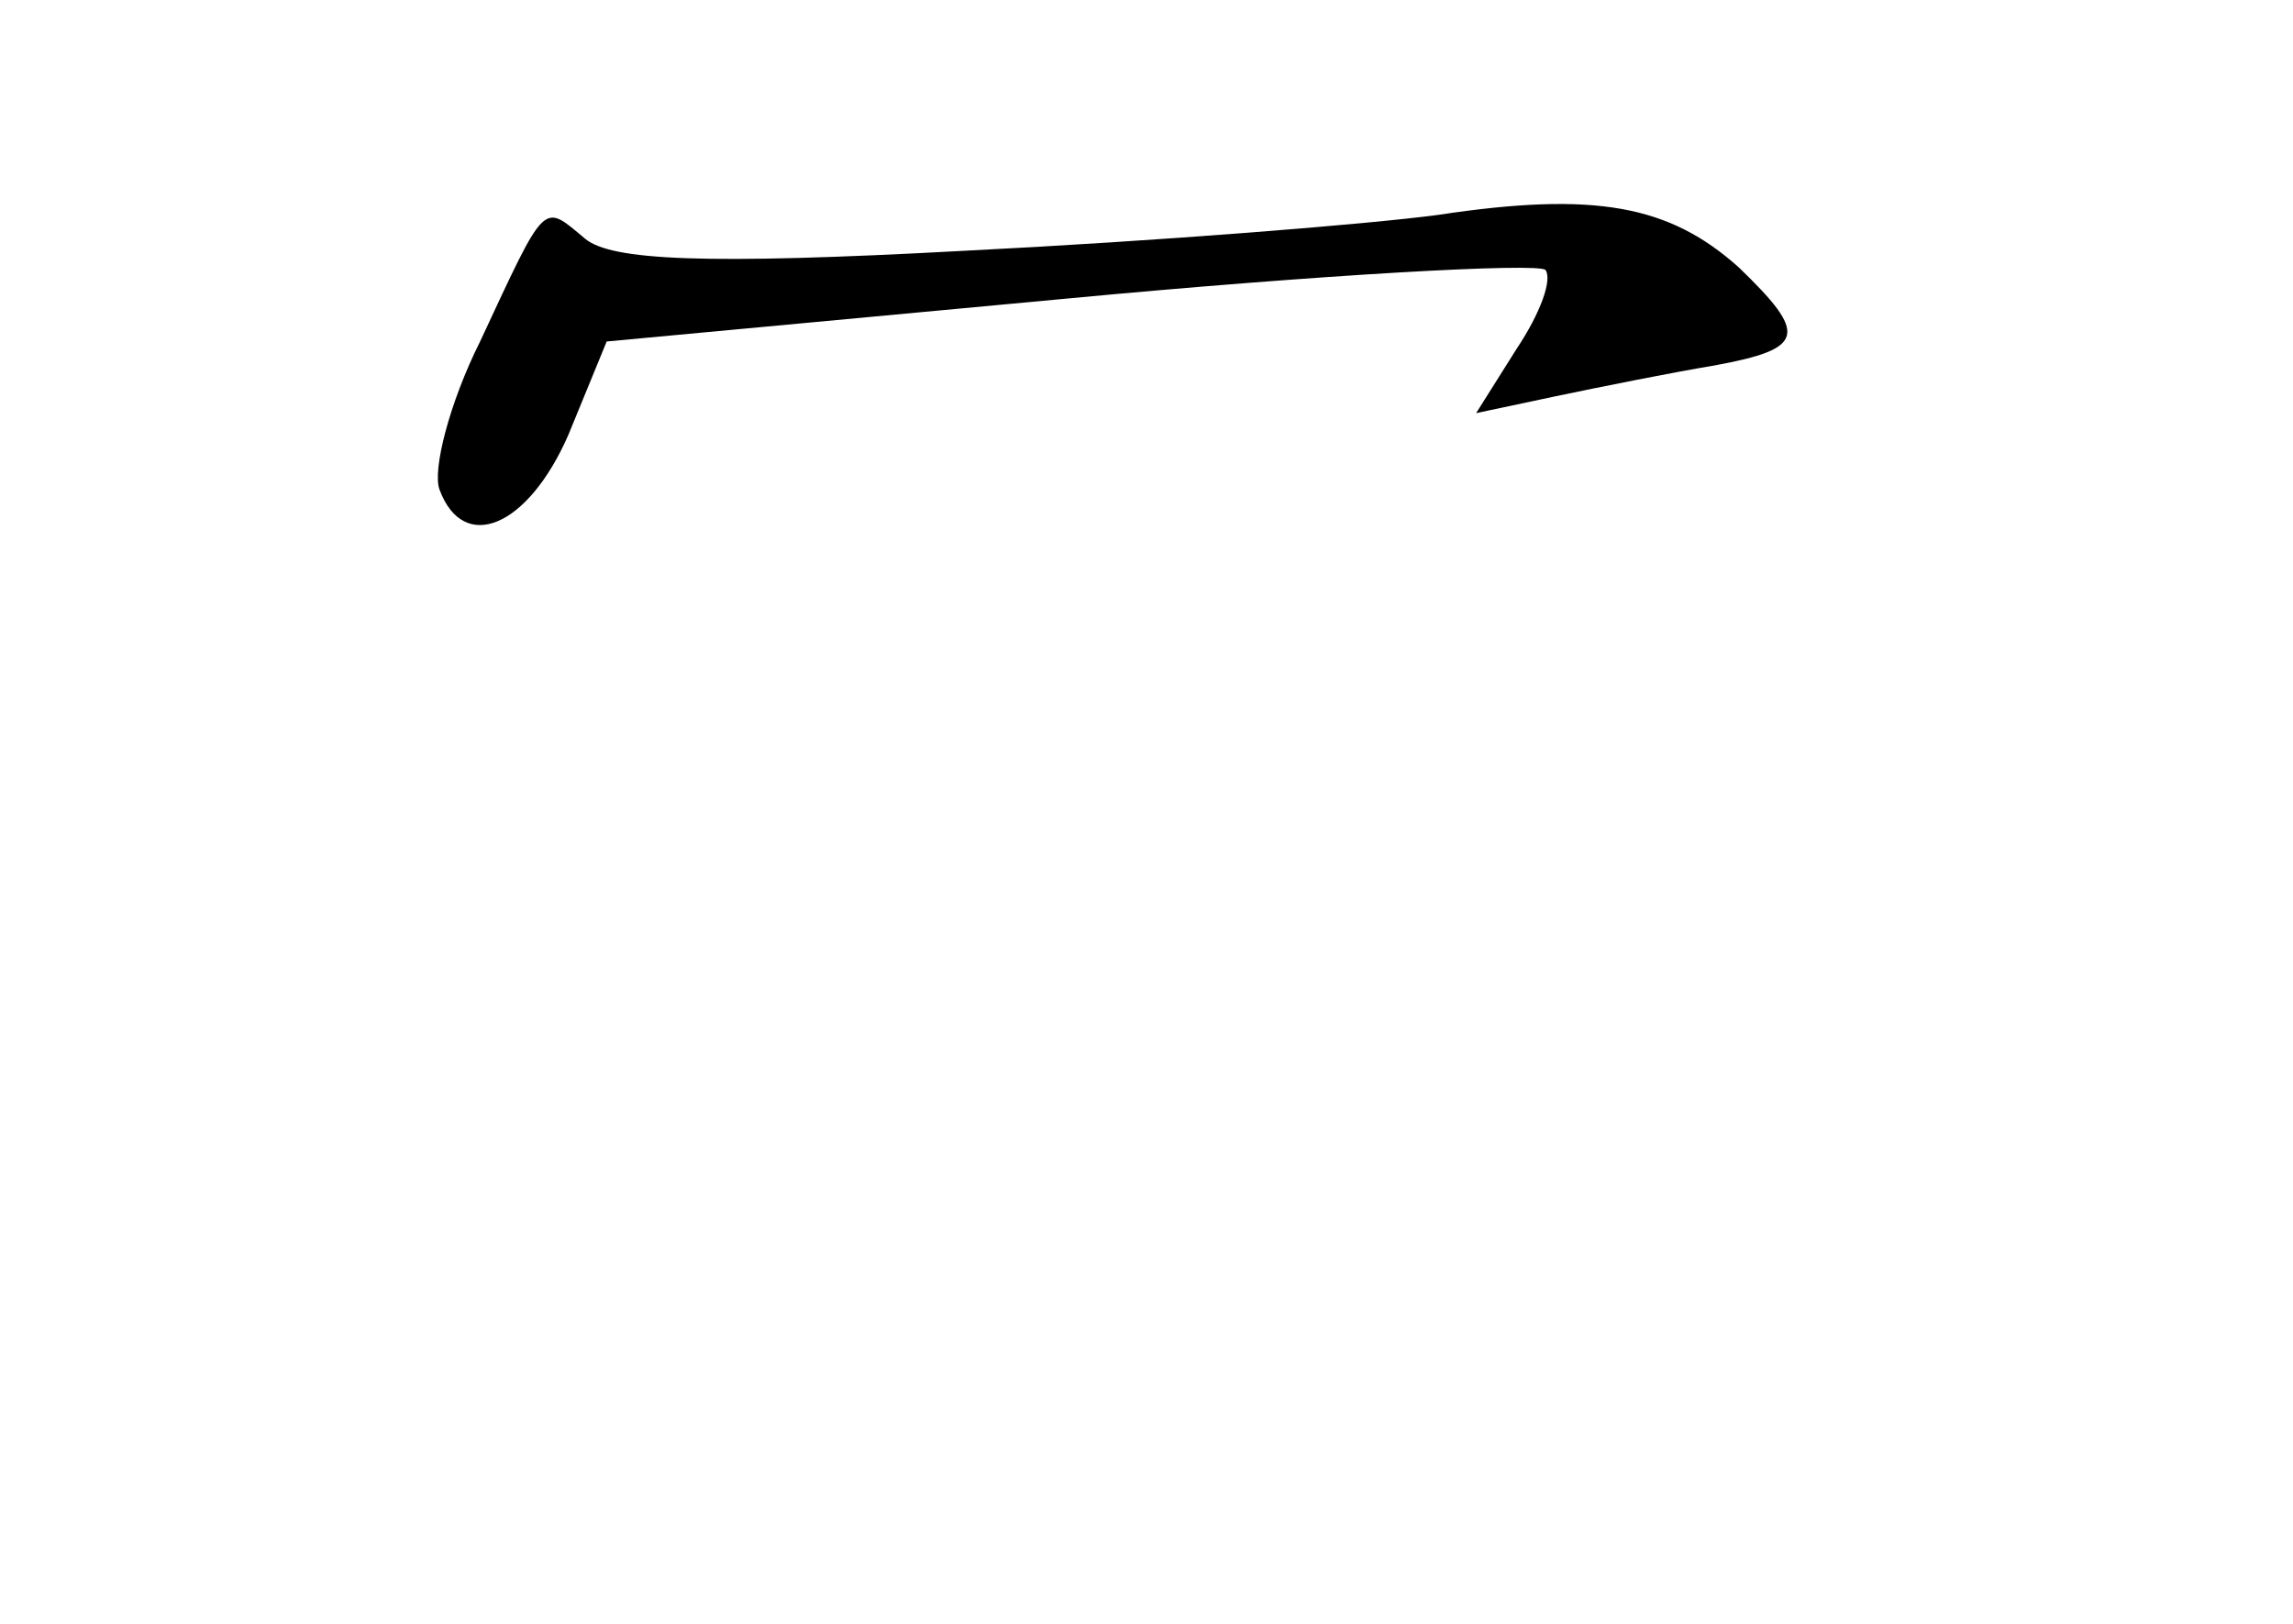 <?xml version="1.0" standalone="no"?>
<!DOCTYPE svg PUBLIC "-//W3C//DTD SVG 20010904//EN"
 "http://www.w3.org/TR/2001/REC-SVG-20010904/DTD/svg10.dtd">
<svg version="1.0" xmlns="http://www.w3.org/2000/svg"
 width="96pt" height="68pt" viewBox="0 0 96 68"
 preserveAspectRatio="xMidYMid meet">
<g transform="translate(0,68) scale(0.1,-0.1)"
fill="#000000" stroke="none">
<path d="M602 590 c-30 -4 -118 -11 -198 -15 -110 -6 -148 -4 -159 5 -18 15
-16 17 -44 -43 -13 -26 -20 -54 -17 -62 10 -27 37 -16 54 23 l16 39 193 18
c106 10 196 15 200 12 3 -4 -2 -18 -12 -33 l-17 -27 33 7 c19 4 49 10 67 13
38 7 39 13 10 41 -29 26 -60 32 -126 22z"/>
</g>
</svg>
